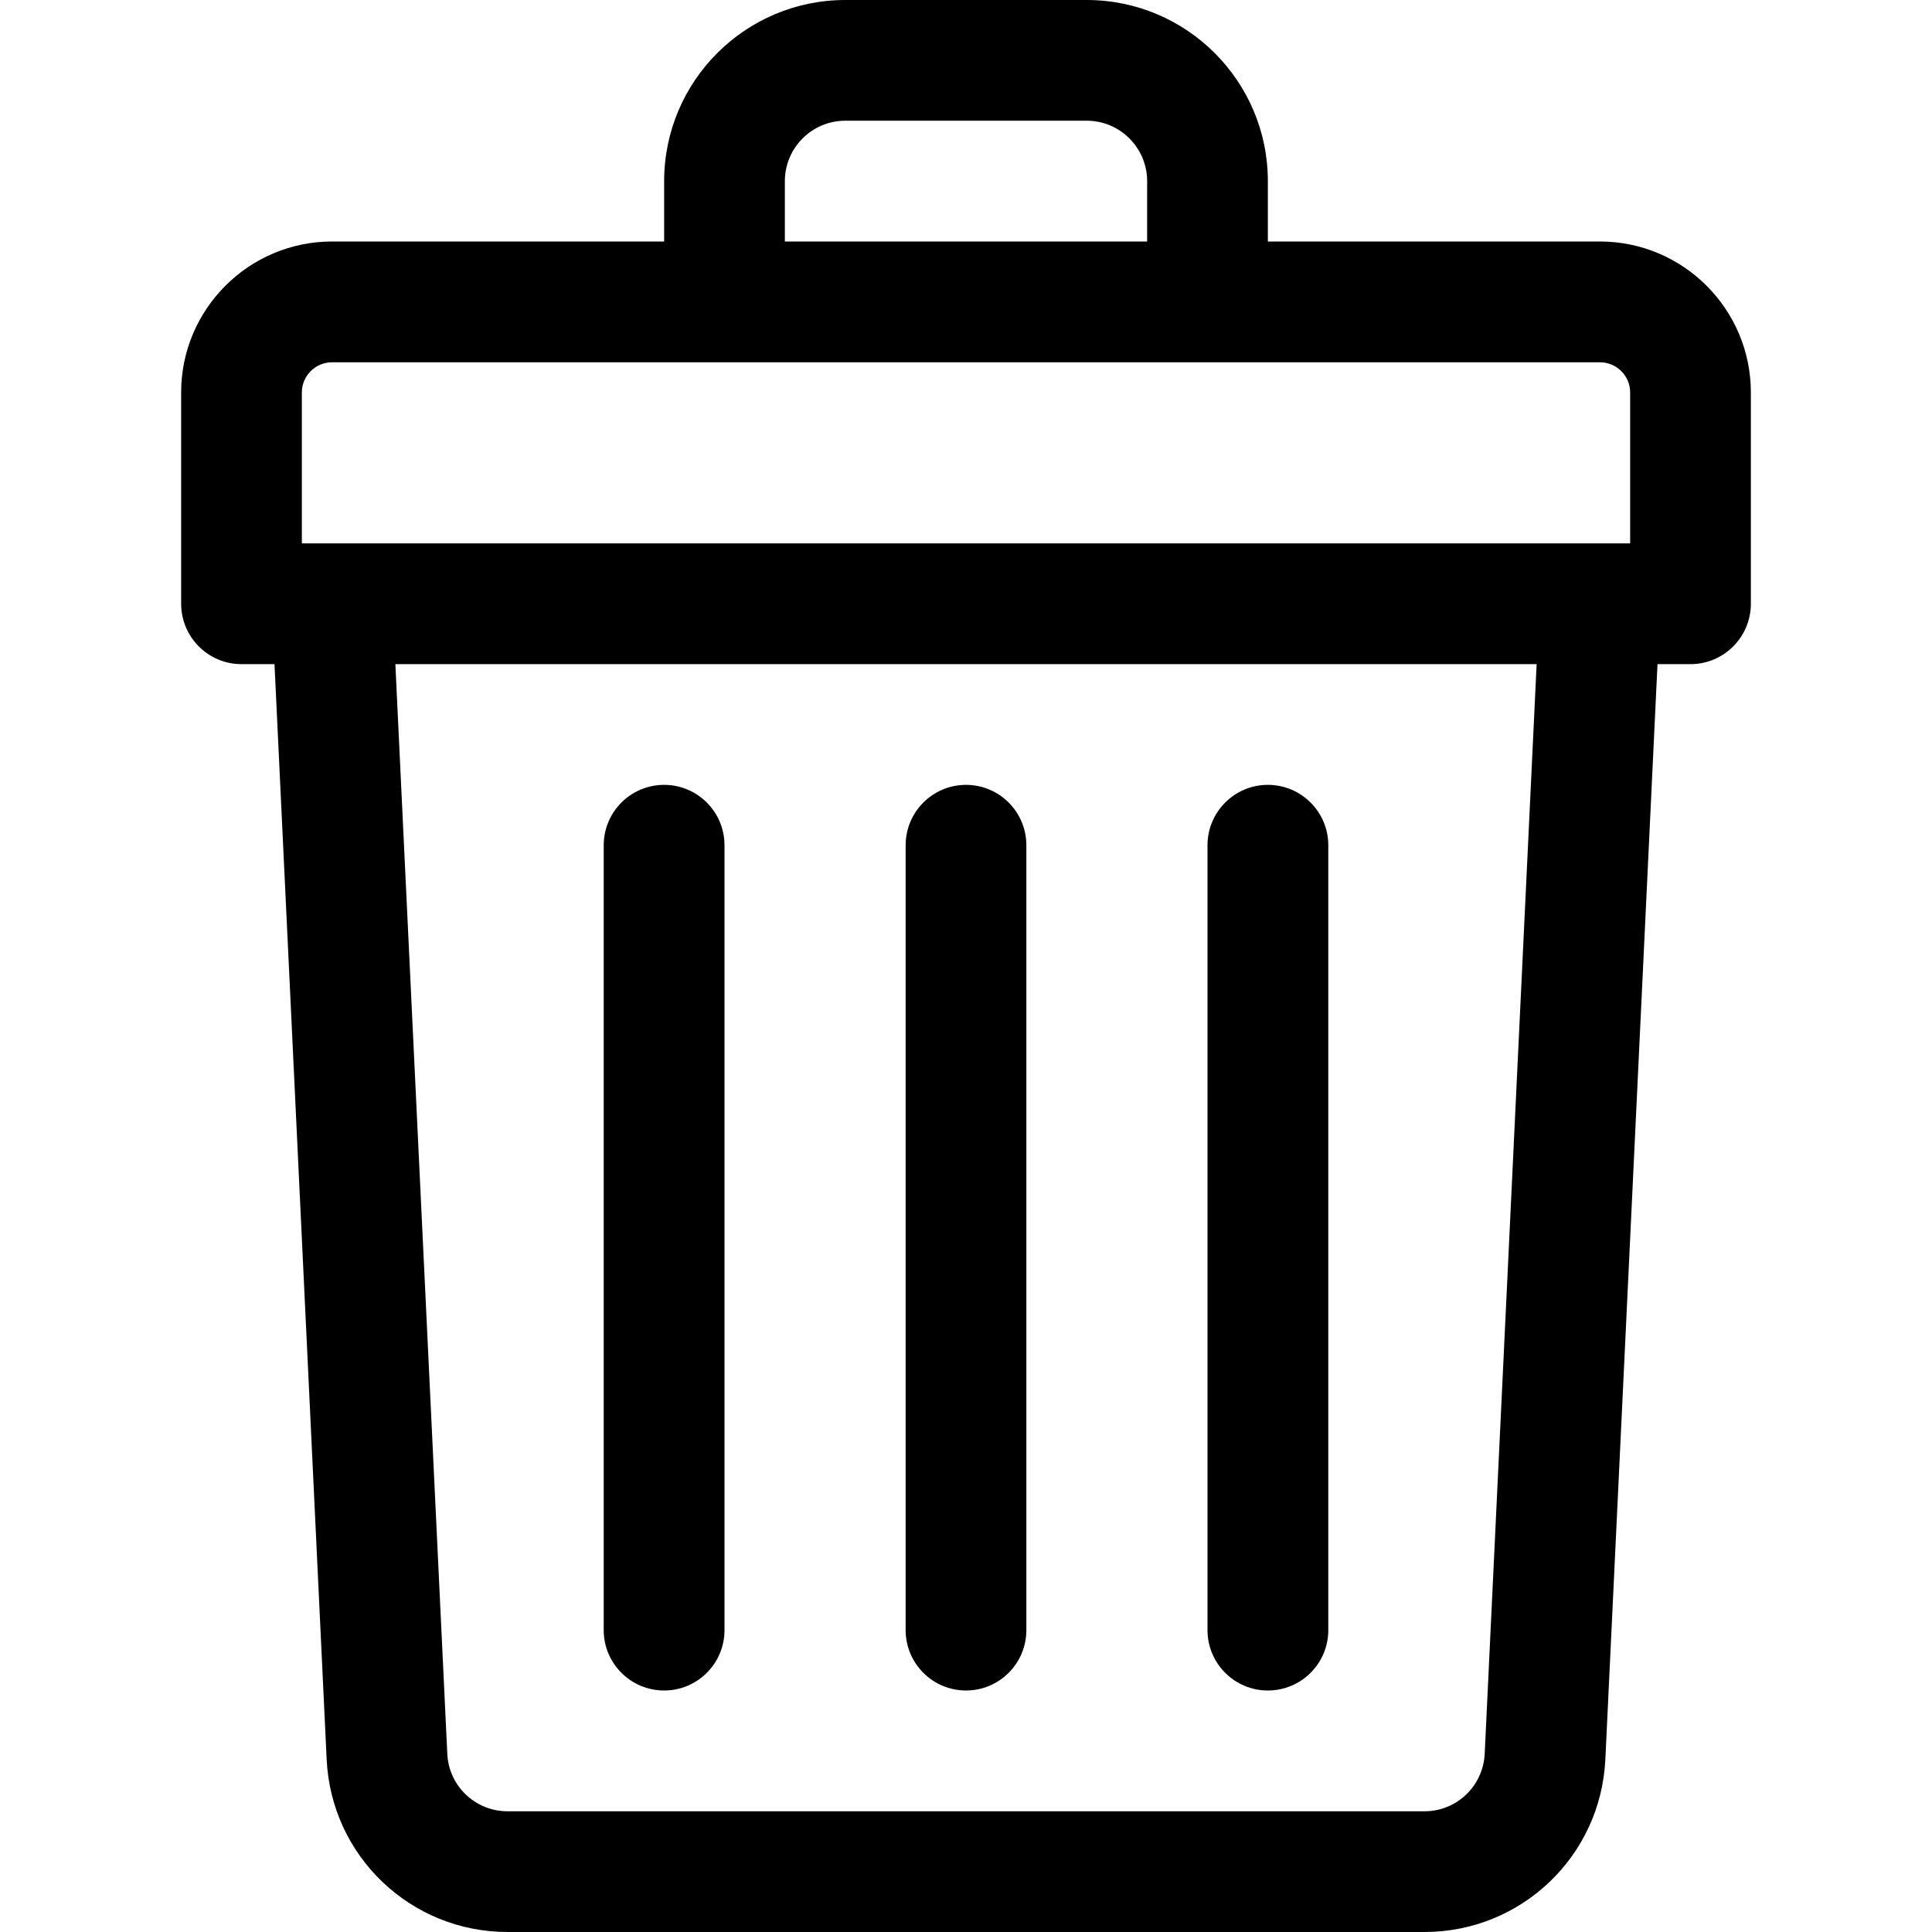 <svg width="25" height="25" viewBox="0 0 25 25" fill="none" xmlns="http://www.w3.org/2000/svg">
<path d="M20.703 3.125H16.406V2.344C16.406 1.051 15.355 0 14.062 0H10.938C9.645 0 8.594 1.051 8.594 2.344V3.125H4.297C3.22 3.125 2.344 4.001 2.344 5.078V7.812C2.344 8.244 2.694 8.594 3.125 8.594H3.552L4.227 22.768C4.287 24.02 5.315 25 6.568 25H18.432C19.685 25 20.713 24.02 20.773 22.768L21.448 8.594H21.875C22.306 8.594 22.656 8.244 22.656 7.812V5.078C22.656 4.001 21.78 3.125 20.703 3.125ZM10.156 2.344C10.156 1.913 10.507 1.562 10.938 1.562H14.062C14.493 1.562 14.844 1.913 14.844 2.344V3.125H10.156V2.344ZM3.906 5.078C3.906 4.863 4.081 4.688 4.297 4.688H20.703C20.919 4.688 21.094 4.863 21.094 5.078V7.031C20.853 7.031 4.904 7.031 3.906 7.031V5.078ZM19.212 22.693C19.192 23.111 18.85 23.438 18.432 23.438H6.568C6.15 23.438 5.807 23.111 5.788 22.693L5.116 8.594H19.884L19.212 22.693Z" fill="black"/>
<path d="M12.5 21.875C12.931 21.875 13.281 21.525 13.281 21.094V10.938C13.281 10.506 12.931 10.156 12.5 10.156C12.069 10.156 11.719 10.506 11.719 10.938V21.094C11.719 21.525 12.069 21.875 12.5 21.875Z" fill="black"/>
<path d="M16.406 21.875C16.838 21.875 17.188 21.525 17.188 21.094V10.938C17.188 10.506 16.838 10.156 16.406 10.156C15.975 10.156 15.625 10.506 15.625 10.938V21.094C15.625 21.525 15.975 21.875 16.406 21.875Z" fill="black"/>
<path d="M8.594 21.875C9.025 21.875 9.375 21.525 9.375 21.094V10.938C9.375 10.506 9.025 10.156 8.594 10.156C8.162 10.156 7.812 10.506 7.812 10.938V21.094C7.812 21.525 8.162 21.875 8.594 21.875Z" fill="black"/>
</svg>
